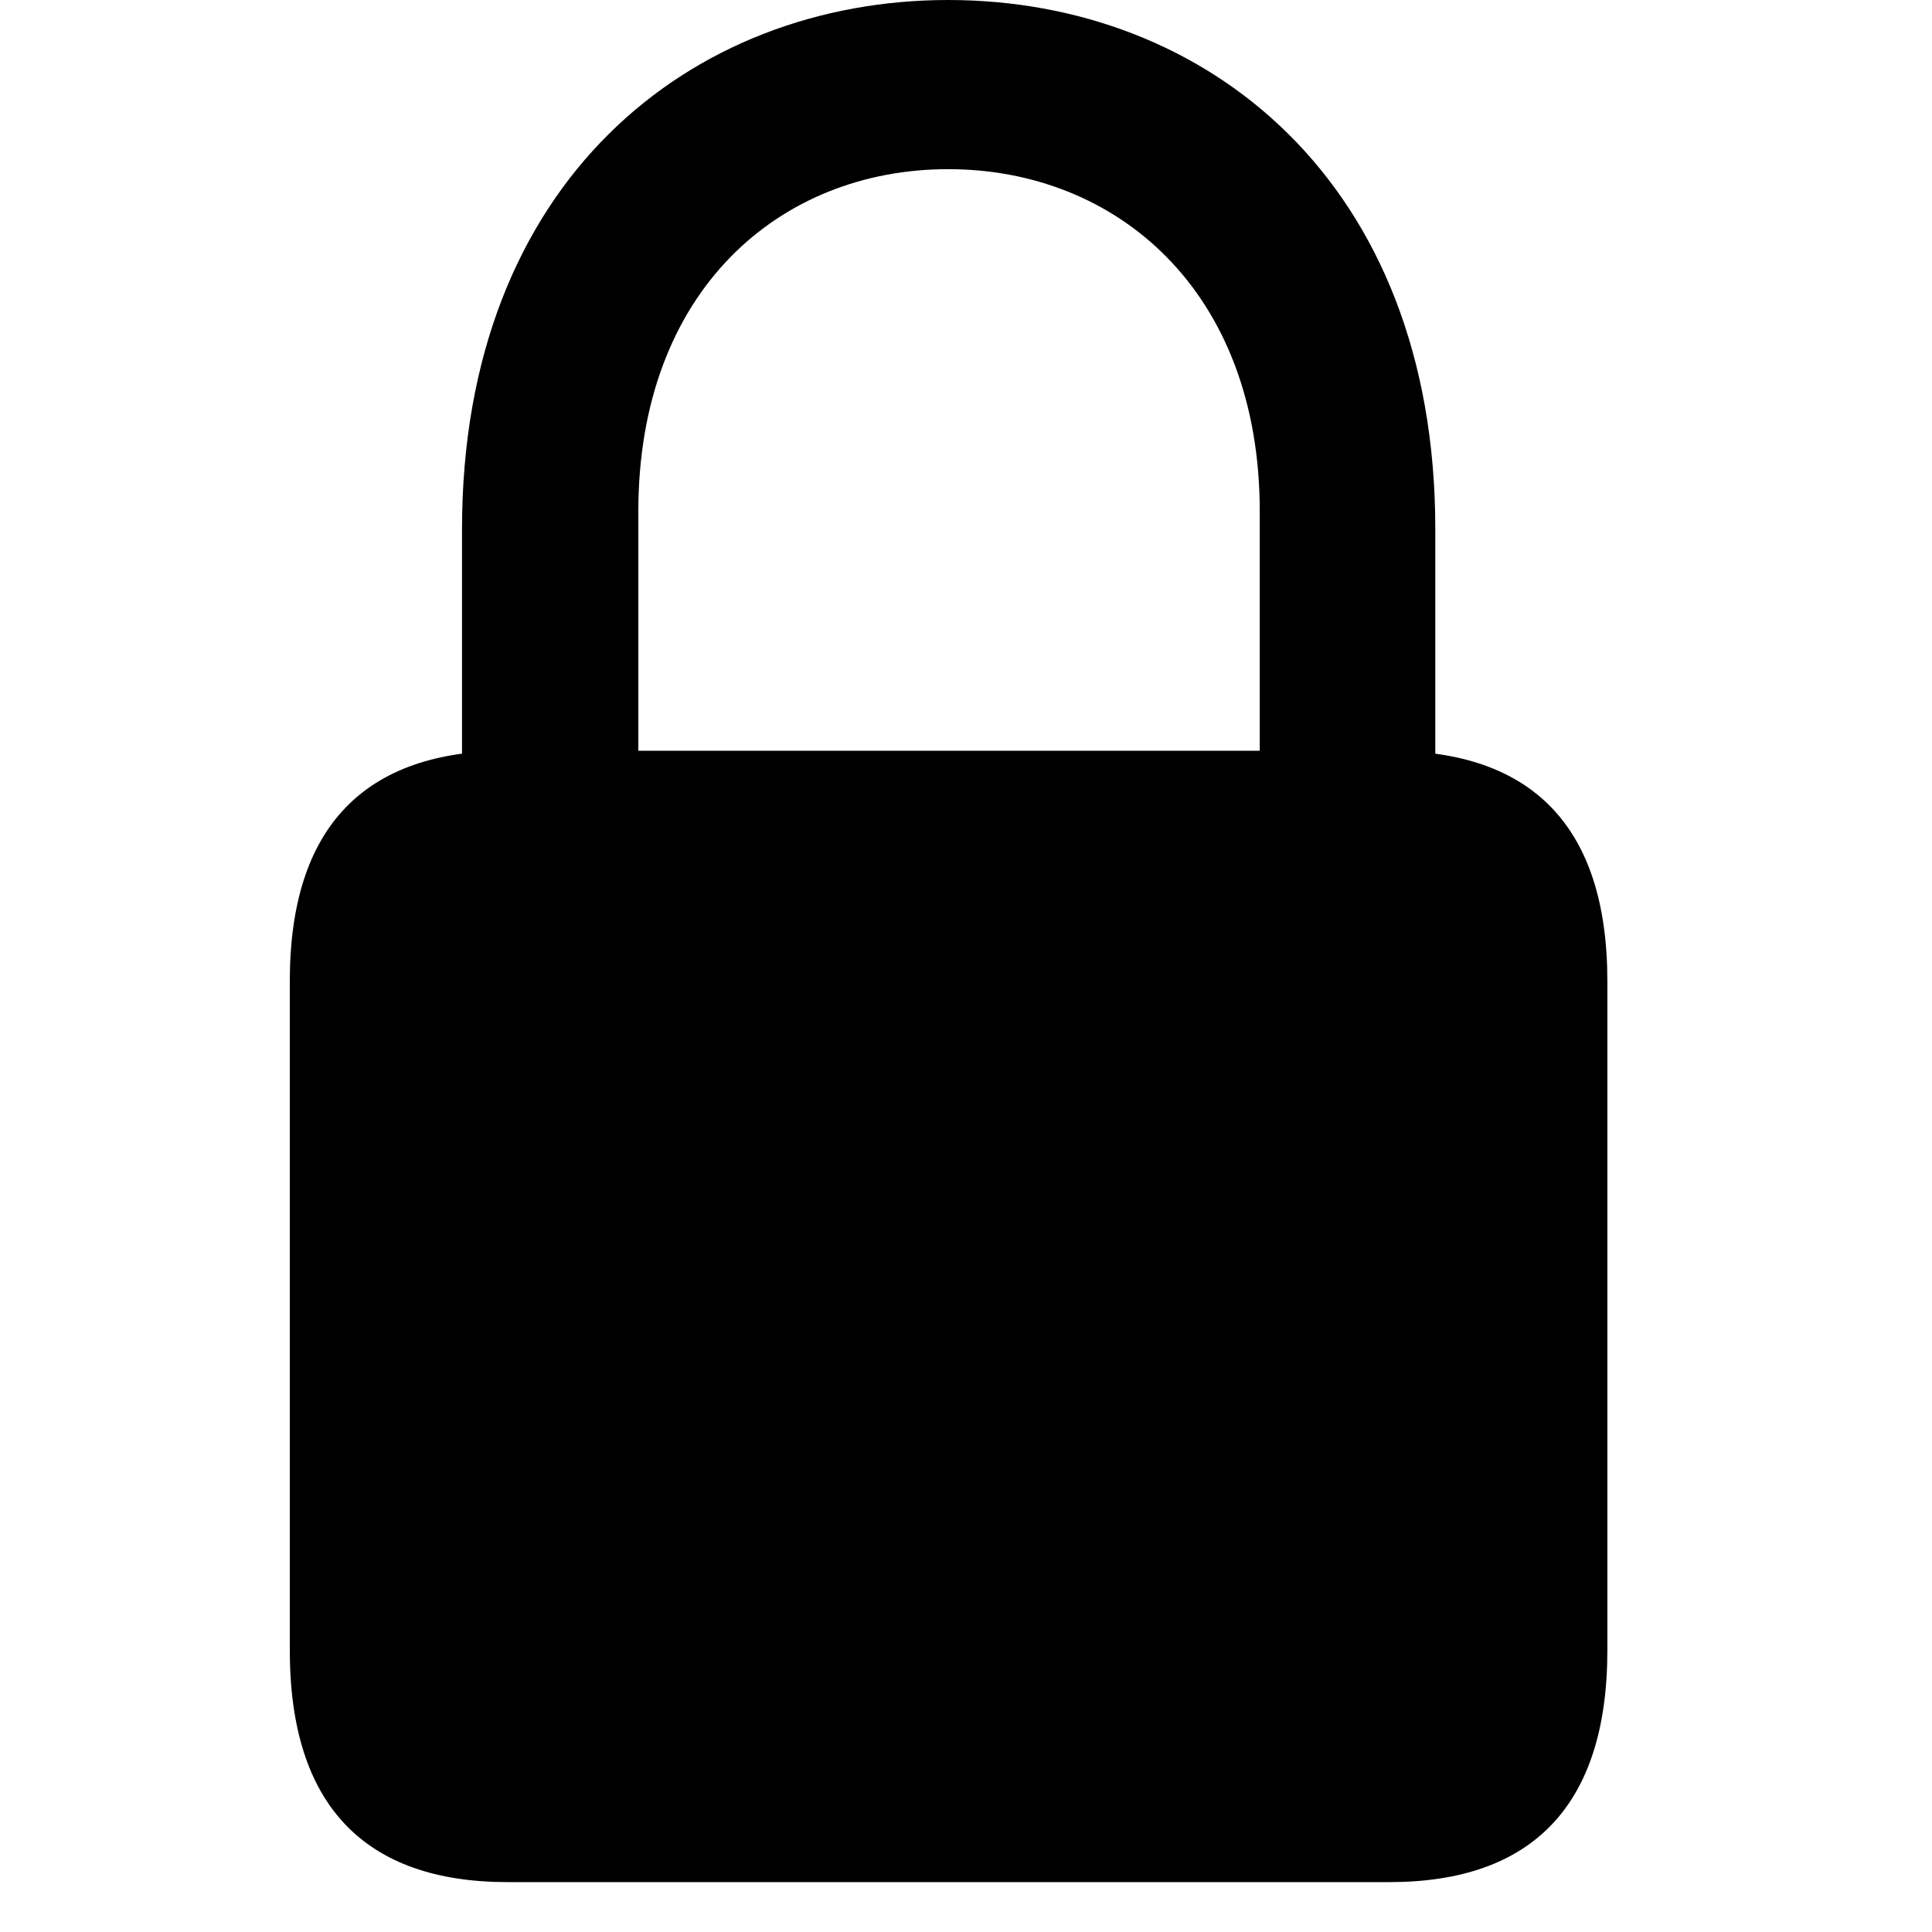 <svg width="100" height="100" viewBox="0 0 100 100" fill="none" xmlns="http://www.w3.org/2000/svg">
<g clip-path="url(#clip0_1_65)">
<path d="M26.281 97.418H71.916C79.317 97.418 83.197 93.436 83.197 85.42V50.79C83.197 42.801 79.317 38.859 71.916 38.859H26.281C18.871 38.859 15 42.801 15 50.79V85.42C15 93.436 18.871 97.418 26.281 97.418ZM23.914 42.967H33.04V26.476C33.04 15.035 40.36 8.756 49.078 8.756C57.779 8.756 65.205 15.035 65.205 26.476V42.967H74.291V27.385C74.291 9.344 62.391 0 49.078 0C35.806 0 23.914 9.344 23.914 27.385V42.967Z" fill="currentColor"/>
</g>
<defs>
<clipPath id="clip0_1_65">
<rect width="70" height="100" fill="white" transform="translate(15)"/>
</clipPath>
</defs>
</svg>
